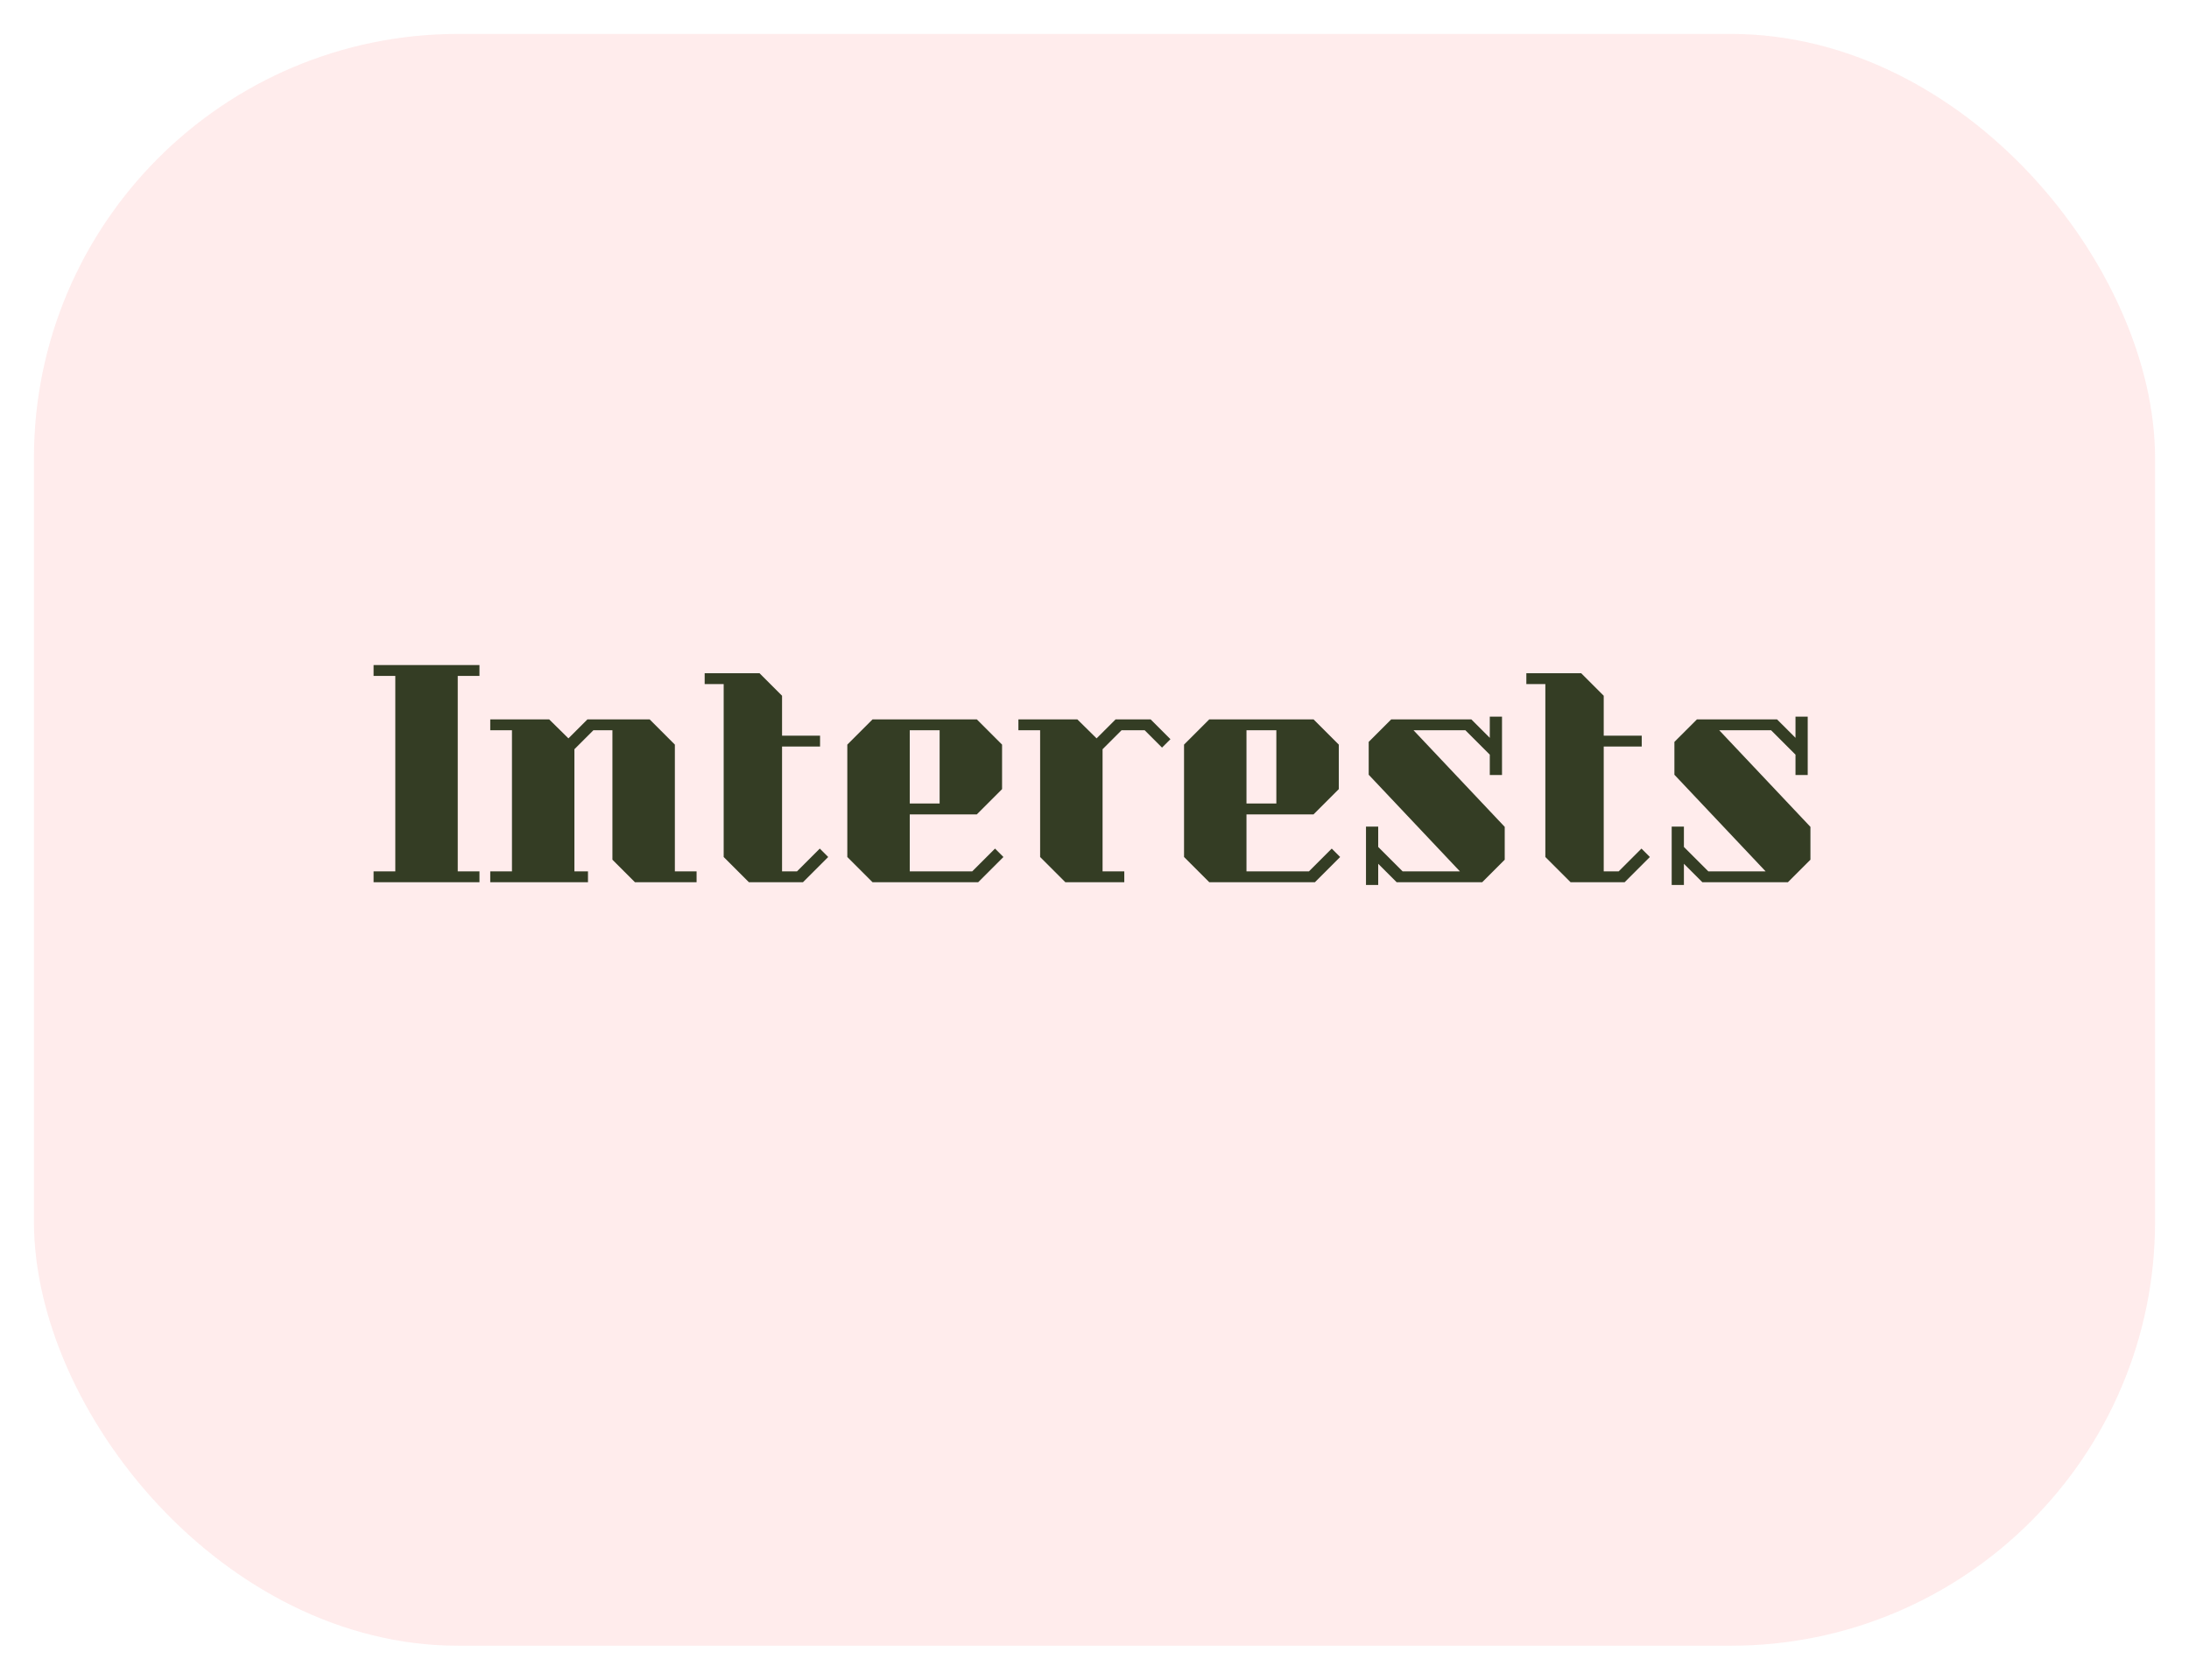 <svg width="258" height="198" viewBox="0 0 258 198" fill="none" xmlns="http://www.w3.org/2000/svg">
<g filter="url(#filter0_d)">
<rect x="4" width="250" height="190" rx="50" fill="#FFEAEA" fill-opacity="0.9"/>
</g>
<path d="M56.511 78.4H44.031V79.68H46.591V102.72H44.031V104H56.511V102.72H53.951V79.68H56.511V78.4ZM82.101 102.72V104H74.837L72.181 101.344V86.08H69.941L67.701 88.32V102.72H69.301V104H57.781V102.72H60.341V86.08H57.781V84.8H64.725L66.997 87.04L69.237 84.8H76.565L79.541 87.776V102.72H82.101ZM97.614 101.024L94.638 104H88.27L85.294 101.024V80.64H83.054V79.36H89.518L92.174 82.016V86.72H96.654V88H92.174V102.72H93.934L96.622 100.032L97.614 101.024ZM102.842 104H115.29L118.266 101.024L117.274 100.032L114.586 102.72H107.226V96H115.13L118.106 93.024V87.776L115.13 84.8H102.842L99.866 87.776V101.024L102.842 104ZM107.226 86.08H110.746V94.72H107.226V86.08ZM137.951 87.136L136.959 88.128L134.911 86.08H132.191L129.951 88.32V102.72H132.511V104H125.567L122.591 101.024V86.08H120.031V84.8H126.975L129.247 87.04L131.487 84.8H135.615L137.951 87.136ZM142.529 104H154.977L157.953 101.024L156.961 100.032L154.273 102.72H146.913V96H154.817L157.793 93.024V87.776L154.817 84.8H142.529L139.553 87.776V101.024L142.529 104ZM146.913 86.08H150.433V94.72H146.913V86.08ZM162.438 104.32V101.824L164.614 104H174.694L177.35 101.344V97.472L166.598 86.08H172.71L175.59 88.96V91.36H177.03V84.48H175.59V86.976L173.414 84.8H163.974L161.318 87.456V91.328L172.07 102.72H165.318L162.438 99.84V97.44H160.998V104.32H162.438ZM194.458 101.024L191.482 104H185.114L182.138 101.024V80.64H179.898V79.36H186.362L189.018 82.016V86.72H193.498V88H189.018V102.72H190.778L193.466 100.032L194.458 101.024ZM198.469 104.32V101.824L200.645 104H210.725L213.381 101.344V97.472L202.629 86.08H208.741L211.621 88.96V91.36H213.061V84.48H211.621V86.976L209.445 84.8H200.005L197.349 87.456V91.328L208.101 102.72H201.349L198.469 99.84V97.44H197.029V104.32H198.469Z" fill="#343D24"/>
<defs>
<filter id="filter0_d" x="0" y="0" width="258" height="198" filterUnits="userSpaceOnUse" color-interpolation-filters="sRGB">
<feFlood flood-opacity="0" result="BackgroundImageFix"/>
<feColorMatrix in="SourceAlpha" type="matrix" values="0 0 0 0 0 0 0 0 0 0 0 0 0 0 0 0 0 0 127 0"/>
<feOffset dy="4"/>
<feGaussianBlur stdDeviation="2"/>
<feColorMatrix type="matrix" values="0 0 0 0 0 0 0 0 0 0 0 0 0 0 0 0 0 0 0.25 0"/>
<feBlend mode="normal" in2="BackgroundImageFix" result="effect1_dropShadow"/>
<feBlend mode="normal" in="SourceGraphic" in2="effect1_dropShadow" result="shape"/>
</filter>
</defs>
</svg>
